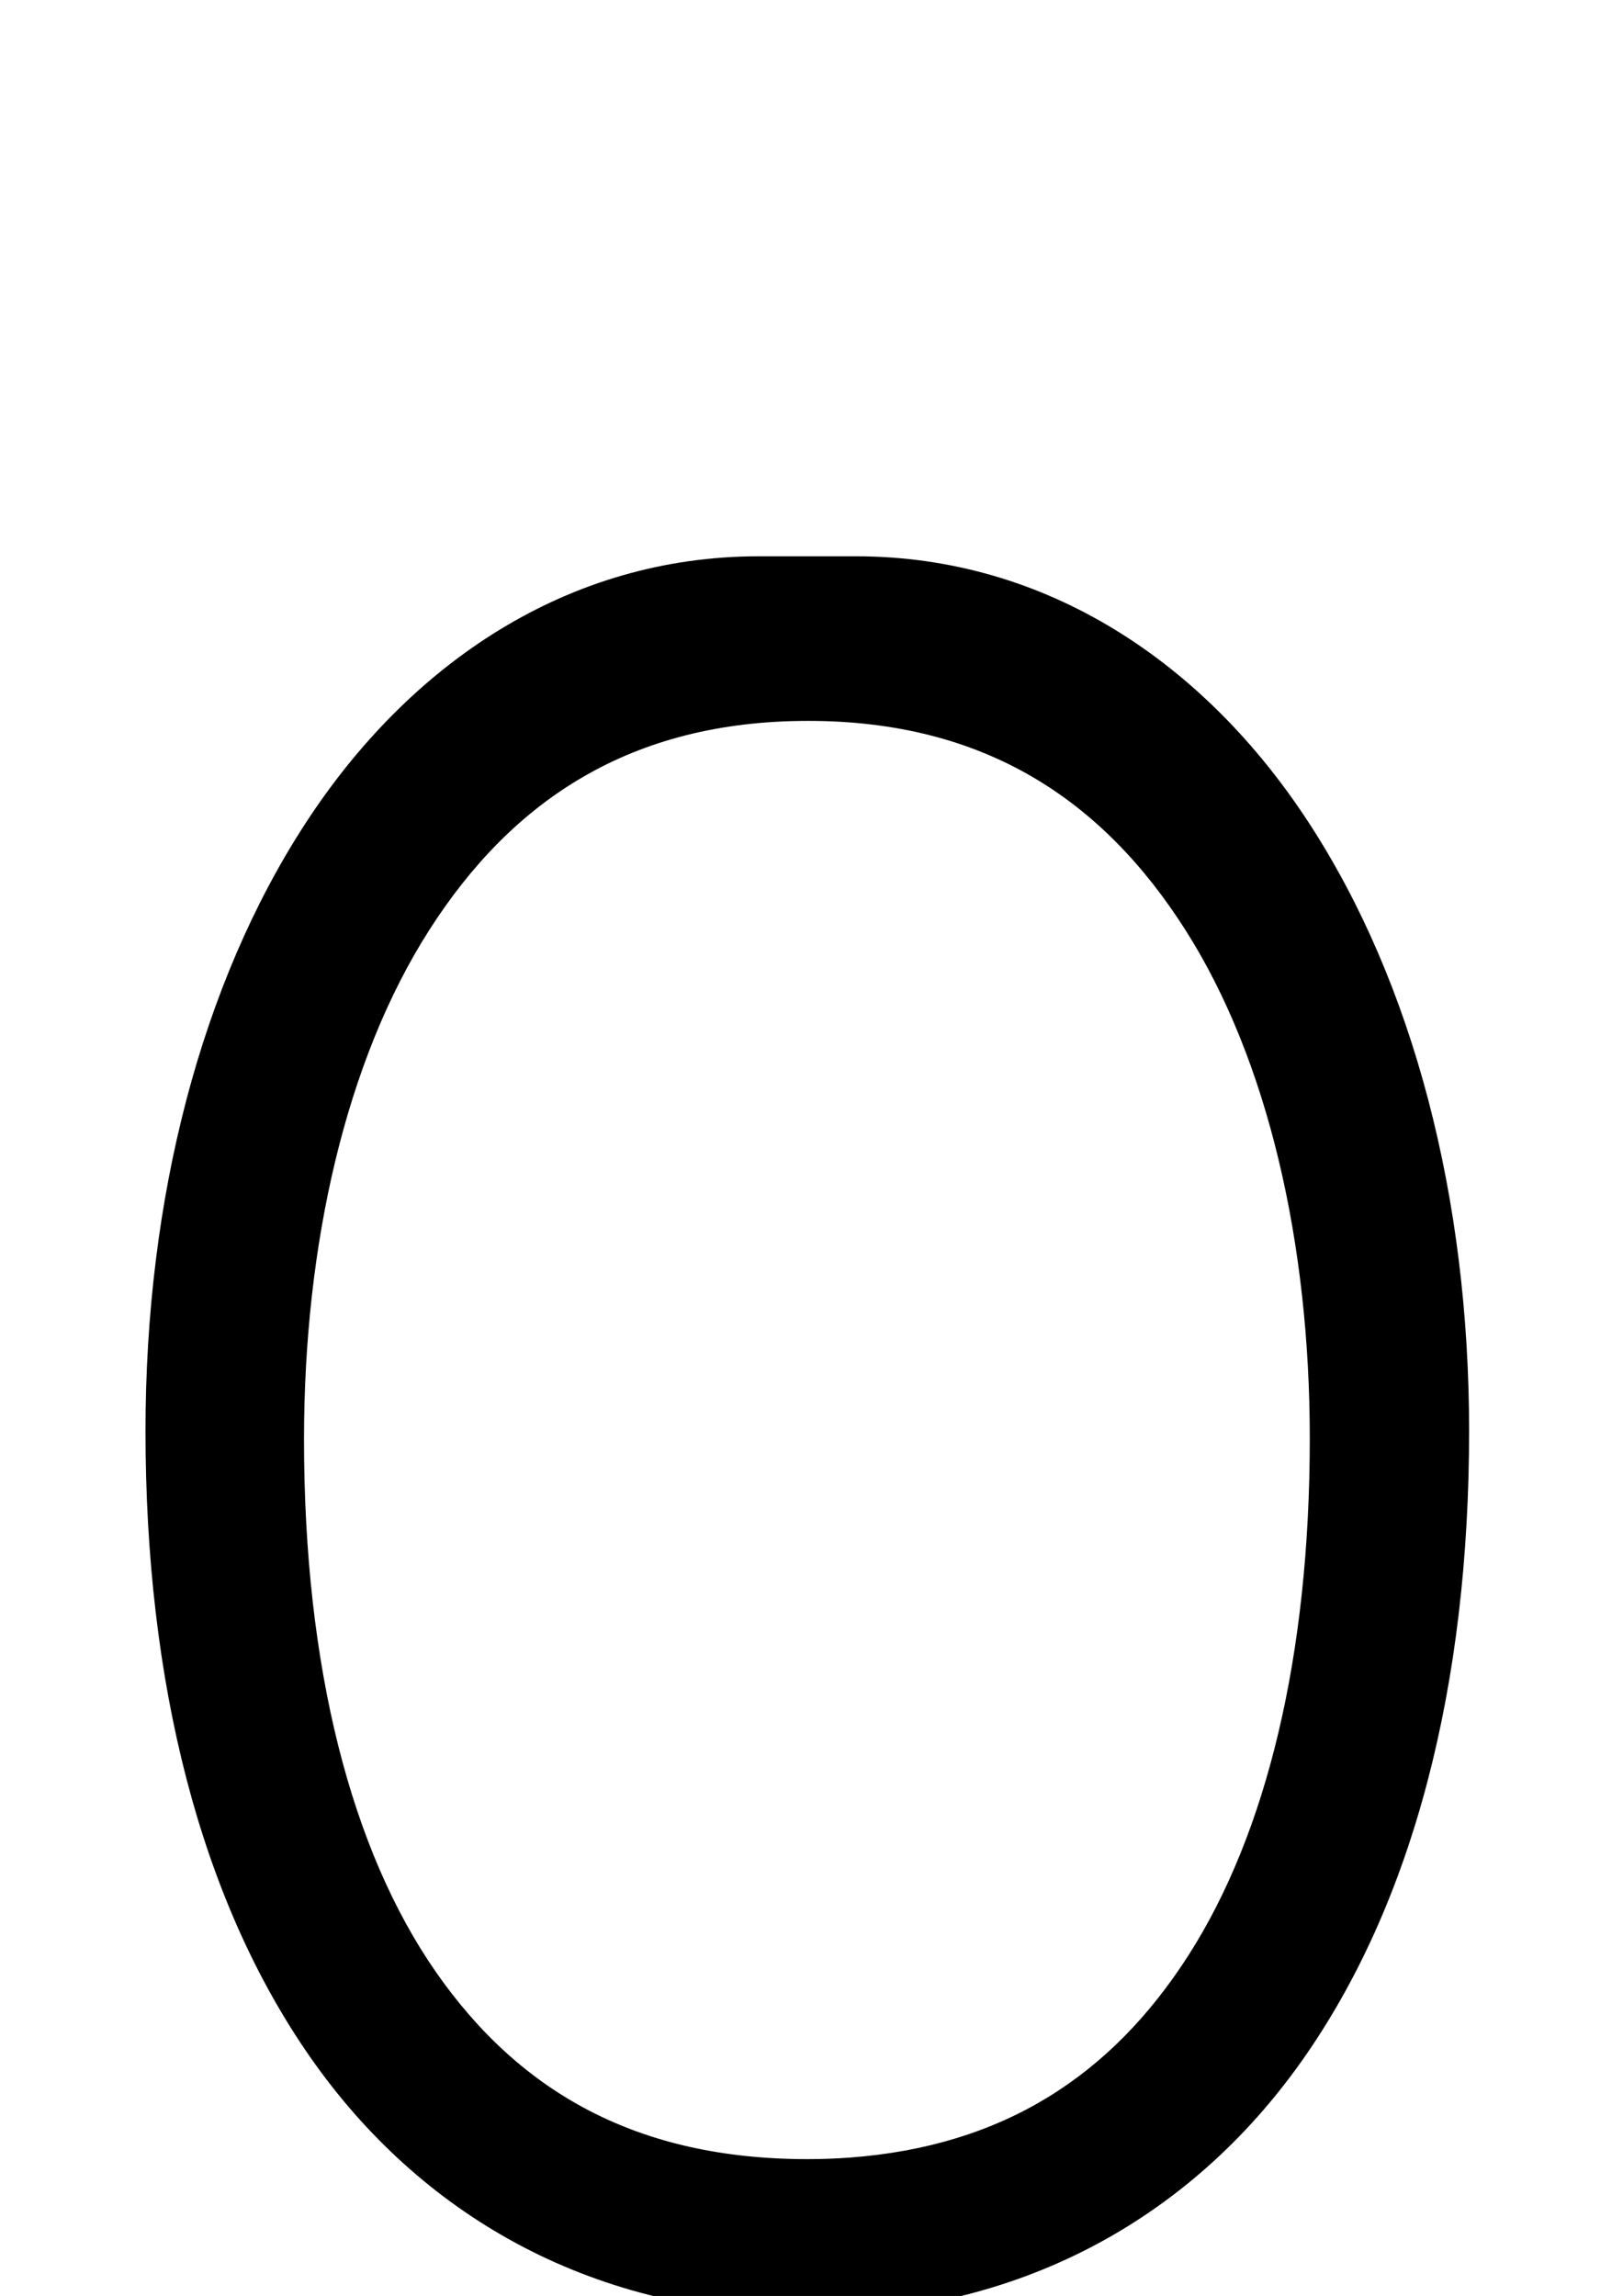 <?xml version="1.0" encoding="UTF-8" standalone="no"?>
<svg
   xmlns:dc="http://purl.org/dc/elements/1.1/"
   xmlns:cc="http://creativecommons.org/ns#"
   xmlns:rdf="http://www.w3.org/1999/02/22-rdf-syntax-ns#"
   xmlns:svg="http://www.w3.org/2000/svg"
   xmlns="http://www.w3.org/2000/svg"
   xmlns:sodipodi="http://sodipodi.sourceforge.net/DTD/sodipodi-0.dtd"
   xmlns:inkscape="http://www.inkscape.org/namespaces/inkscape"
   version="1.1"
   viewBox="0 -288 1448 2048"
   id="svg6"
   sodipodi:docname="O.svg"
   width="1448"
   height="2048"
   inkscape:version="0.92.0 r">
  <defs
     id="defs10" />
  <sodipodi:namedview
     pagecolor="#ffffff"
     bordercolor="#666666"
     borderopacity="1"
     objecttolerance="10"
     gridtolerance="10"
     guidetolerance="10"
     inkscape:pageopacity="0"
     inkscape:pageshadow="2"
     inkscape:window-width="1364"
     inkscape:window-height="730"
     id="namedview8"
     showgrid="false"
     inkscape:zoom="0.32735377"
     inkscape:cx="-1924.0566"
     inkscape:cy="729.37905"
     inkscape:window-x="0"
     inkscape:window-y="18"
     inkscape:window-maximized="0"
     inkscape:current-layer="layer3"
     showguides="true"
     inkscape:guide-bbox="true"
     inkscape:measure-start="716.407,-41.4197"
     inkscape:measure-end="716.407,161.077">
    <sodipodi:guide
       position="1149.831,670.373"
       orientation="1,0"
       id="guide969"
       inkscape:locked="false" />
    <sodipodi:guide
       position="373.242,1370.899"
       orientation="1,0"
       id="guide4555"
       inkscape:locked="false" />
    <sodipodi:guide
       position="347.076,1457.899"
       orientation="1,0"
       id="guide4557"
       inkscape:locked="false" />
    <sodipodi:guide
       position="201.105,1171.381"
       orientation="0,1"
       id="guide4559"
       inkscape:locked="false" />
    <sodipodi:guide
       position="720.363,1549.865"
       orientation="1,0"
       id="guide4561"
       inkscape:locked="false" />
  </sodipodi:namedview>
  <g
     inkscape:groupmode="layer"
     id="layer3"
     inkscape:label="trace"
     style="display:inline">
    <path
       style="color:#000000;font-style:normal;font-variant:normal;font-weight:normal;font-stretch:normal;font-size:medium;line-height:normal;font-family:sans-serif;font-variant-ligatures:normal;font-variant-position:normal;font-variant-caps:normal;font-variant-numeric:normal;font-variant-alternates:normal;font-feature-settings:normal;text-indent:0;text-align:start;text-decoration:none;text-decoration-line:none;text-decoration-style:solid;text-decoration-color:#000000;letter-spacing:normal;word-spacing:normal;text-transform:none;writing-mode:lr-tb;direction:ltr;text-orientation:mixed;dominant-baseline:auto;baseline-shift:baseline;text-anchor:start;white-space:normal;shape-padding:0;clip-rule:nonzero;display:inline;overflow:visible;visibility:visible;opacity:1;isolation:auto;mix-blend-mode:normal;color-interpolation:sRGB;color-interpolation-filters:linearRGB;solid-color:#000000;solid-opacity:1;vector-effect:none;fill:#000000;fill-opacity:1;fill-rule:evenodd;stroke:none;stroke-width:100;stroke-linecap:butt;stroke-linejoin:miter;stroke-miterlimit:4;stroke-dasharray:none;stroke-dashoffset:0;stroke-opacity:1;color-rendering:auto;image-rendering:auto;shape-rendering:auto;text-rendering:auto;enable-background:accumulate"
       d="m 676.988,496.211 c -169.975,0 -311.227,95.007 -404.352,238.051 -93.124,143.043 -142.822,334.357 -142.822,542.082 v 0 c 2.9e-4,224.817 48.791,417.978 147.088,558.832 98.295,140.852 249.191,226.357 434.104,229.006 3.081,0.045 6.164,0.066 9.252,0.066 187.626,0 341.018,-84.449 440.949,-225.576 99.931,-141.127 149.494,-335.648 149.494,-562.328 0,-207.72 -49.657,-399.033 -142.764,-542.08 C 1074.831,591.219 933.57,496.211 763.529,496.211 Z m 43.99,146.828 c 157.598,0 262.833,70.498 336.672,186.584 73.839,116.086 110.91,280.003 110.91,453.277 0,193.964 -38.507,352.123 -107.98,460.84 -69.474,108.716 -166.548,170.734 -302.359,180.834 -12.309,0.915 -24.961,1.383 -37.963,1.383 -150.051,0 -255.83,-58.347 -331.365,-166.953 -75.535,-108.606 -117.658,-271.73 -117.658,-475.103 0,-173.757 37.373,-337.877 111.617,-454.086 74.244,-116.209 180.059,-186.775 338.127,-186.775 z"
       transform="translate(0,-288)"
       id="path144"
       inkscape:connector-curvature="0" />
  </g>
  <g
     inkscape:groupmode="layer"
     id="layer4"
     inkscape:label="trace2" />
  <g
     inkscape:groupmode="layer"
     id="layer5"
     inkscape:label="trace3" />
</svg>

